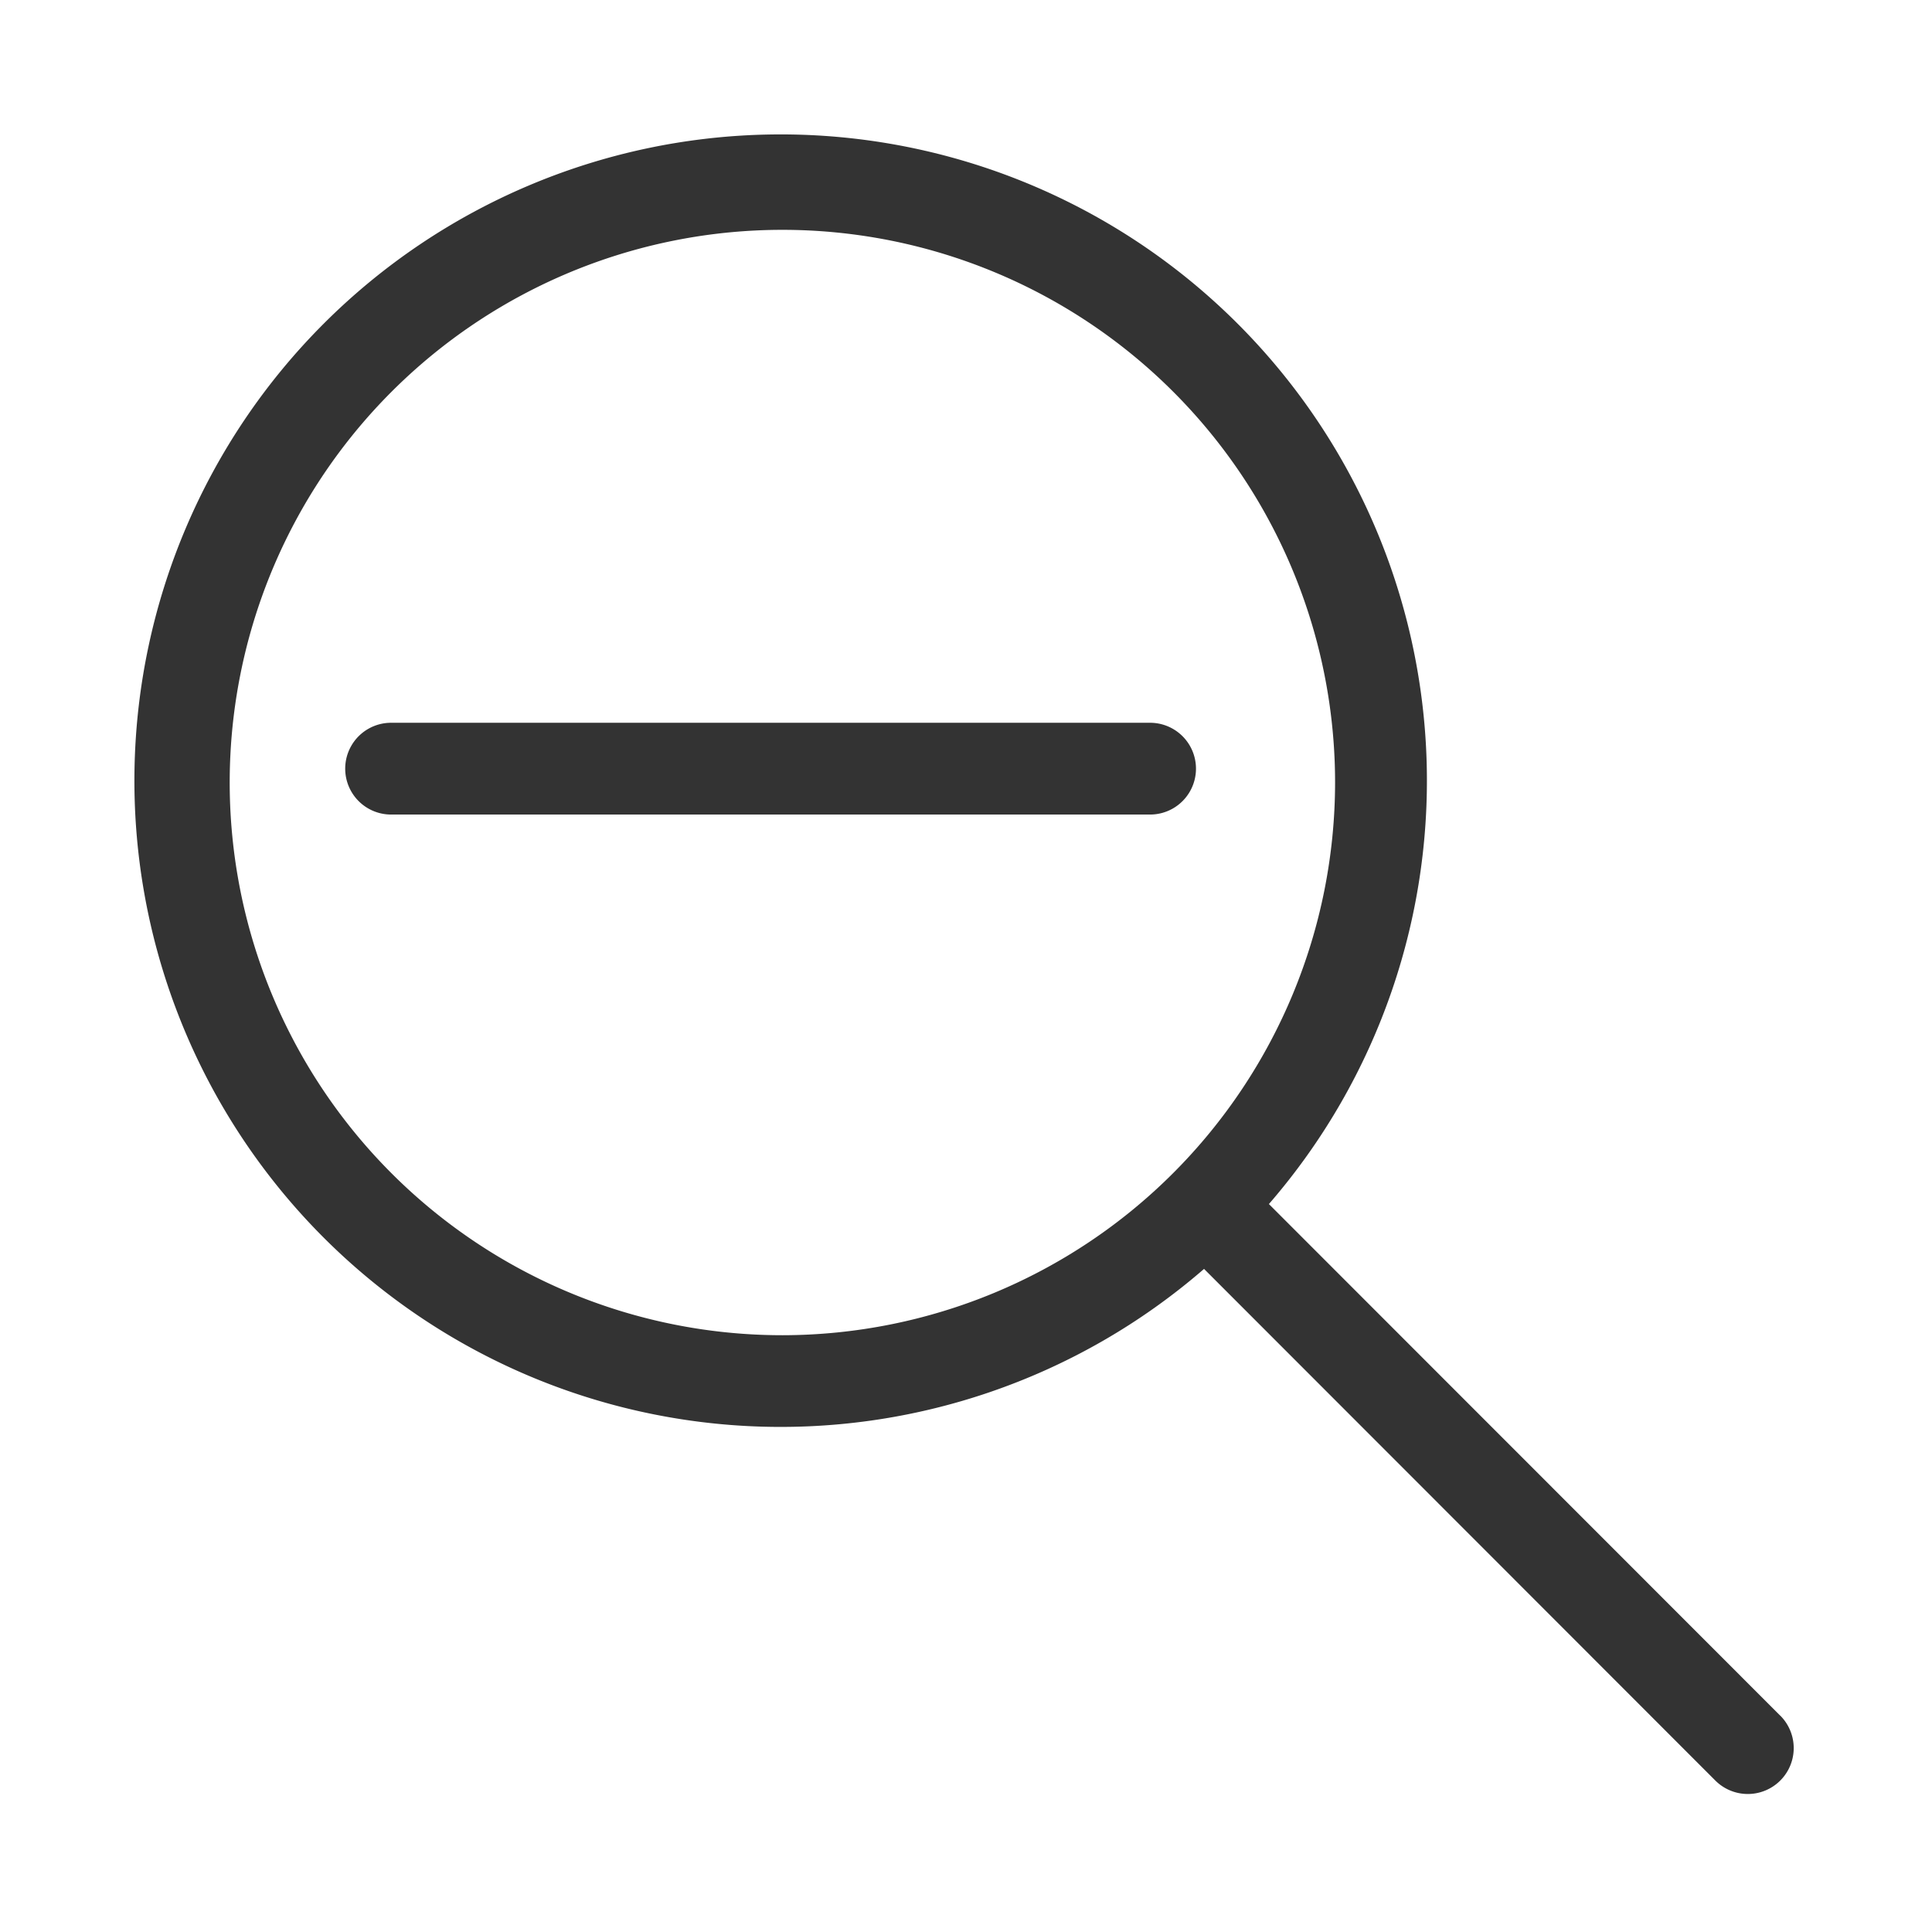 <svg id="Icons" xmlns="http://www.w3.org/2000/svg" viewBox="0 0 28 28">
  <defs>
    <style>
      .cls-1{fill:#333}
    </style>
  </defs>
  <path class="cls-1" d="M25.8 24.864L18.39 17.45a9.366 9.366 0 1 0-.94.94l7.41 7.415a.665.665 0 0 0 .941-.941zm-14.458-5.513a8.01 8.01 0 1 1 8.007-8.01 8.017 8.017 0 0 1-8.007 8.01z"/>
  <path class="cls-1" d="M16.668 10.475h-11a.665.665 0 1 0 0 1.33h11a.665.665 0 0 0 0-1.33z"/>
</svg>

